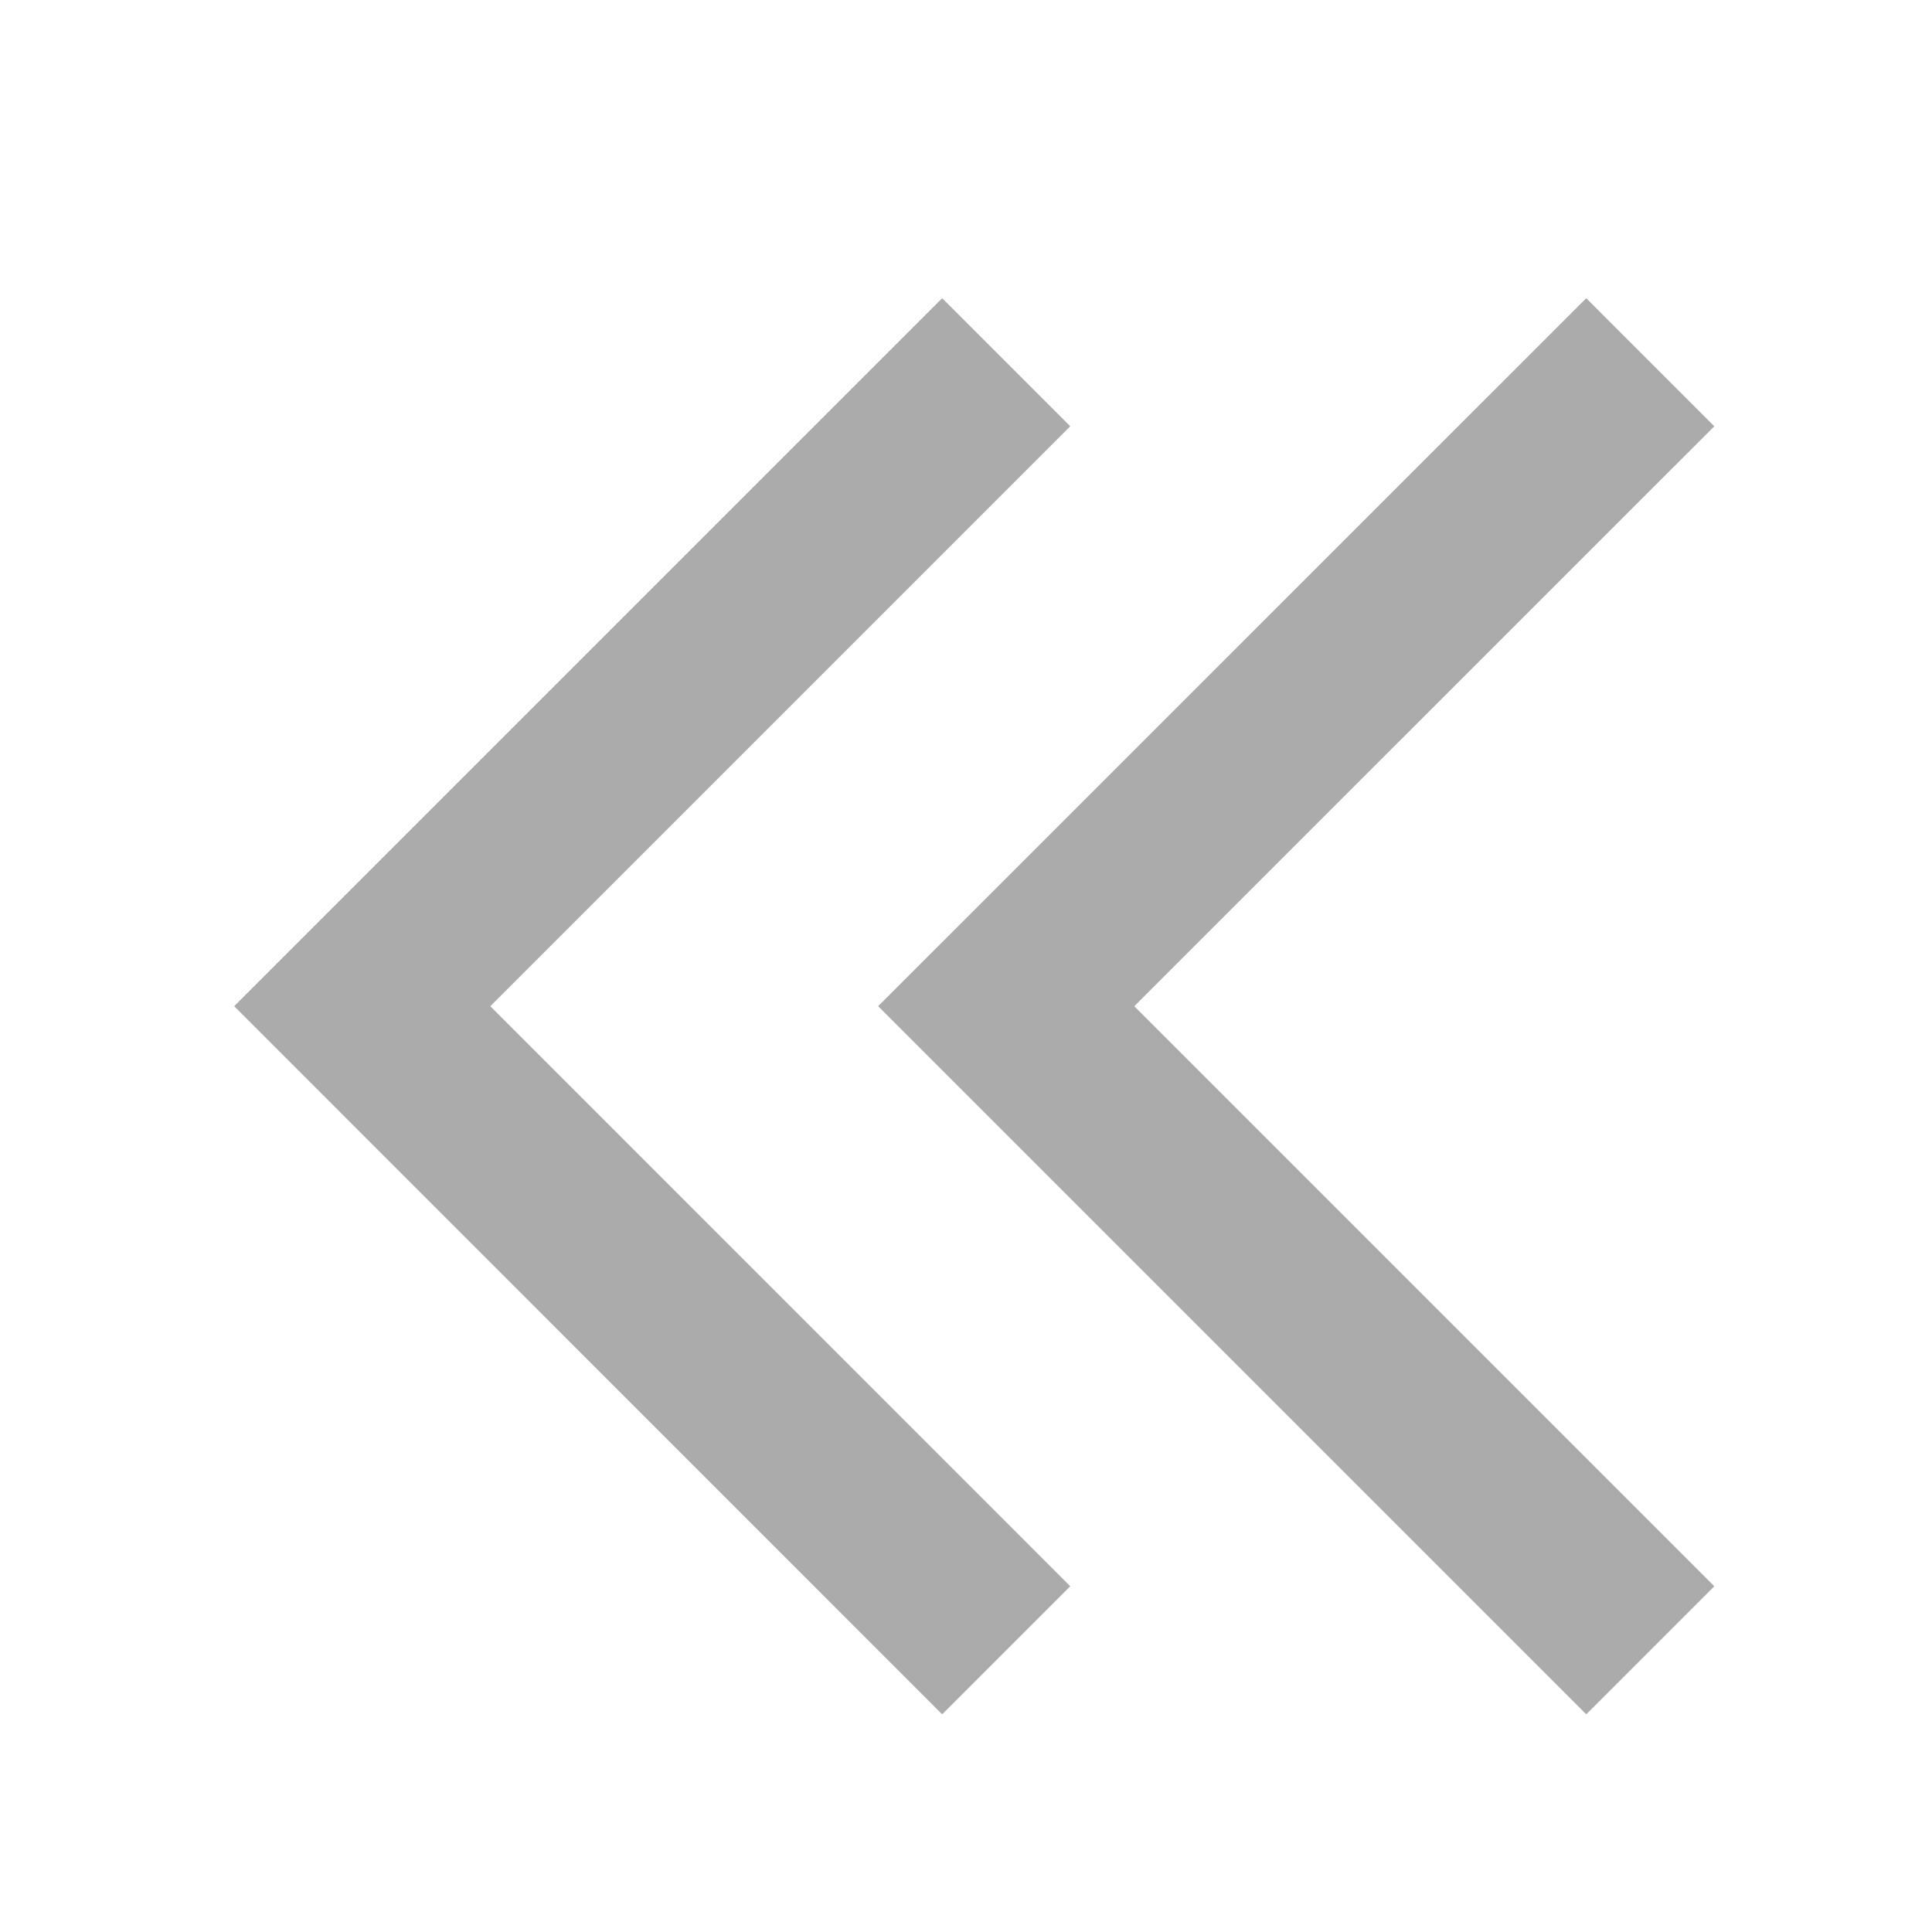 <svg width="16" height="16" viewBox="0 0 16 16" fill="none" xmlns="http://www.w3.org/2000/svg">
<path d="M13.667 3L8.333 8.333L13.667 13.667" stroke="#ABABAB" stroke-width="1.5"/>
<path d="M8.333 3L3 8.333L8.333 13.667" stroke="#ABABAB" stroke-width="1.5"/>
</svg>
